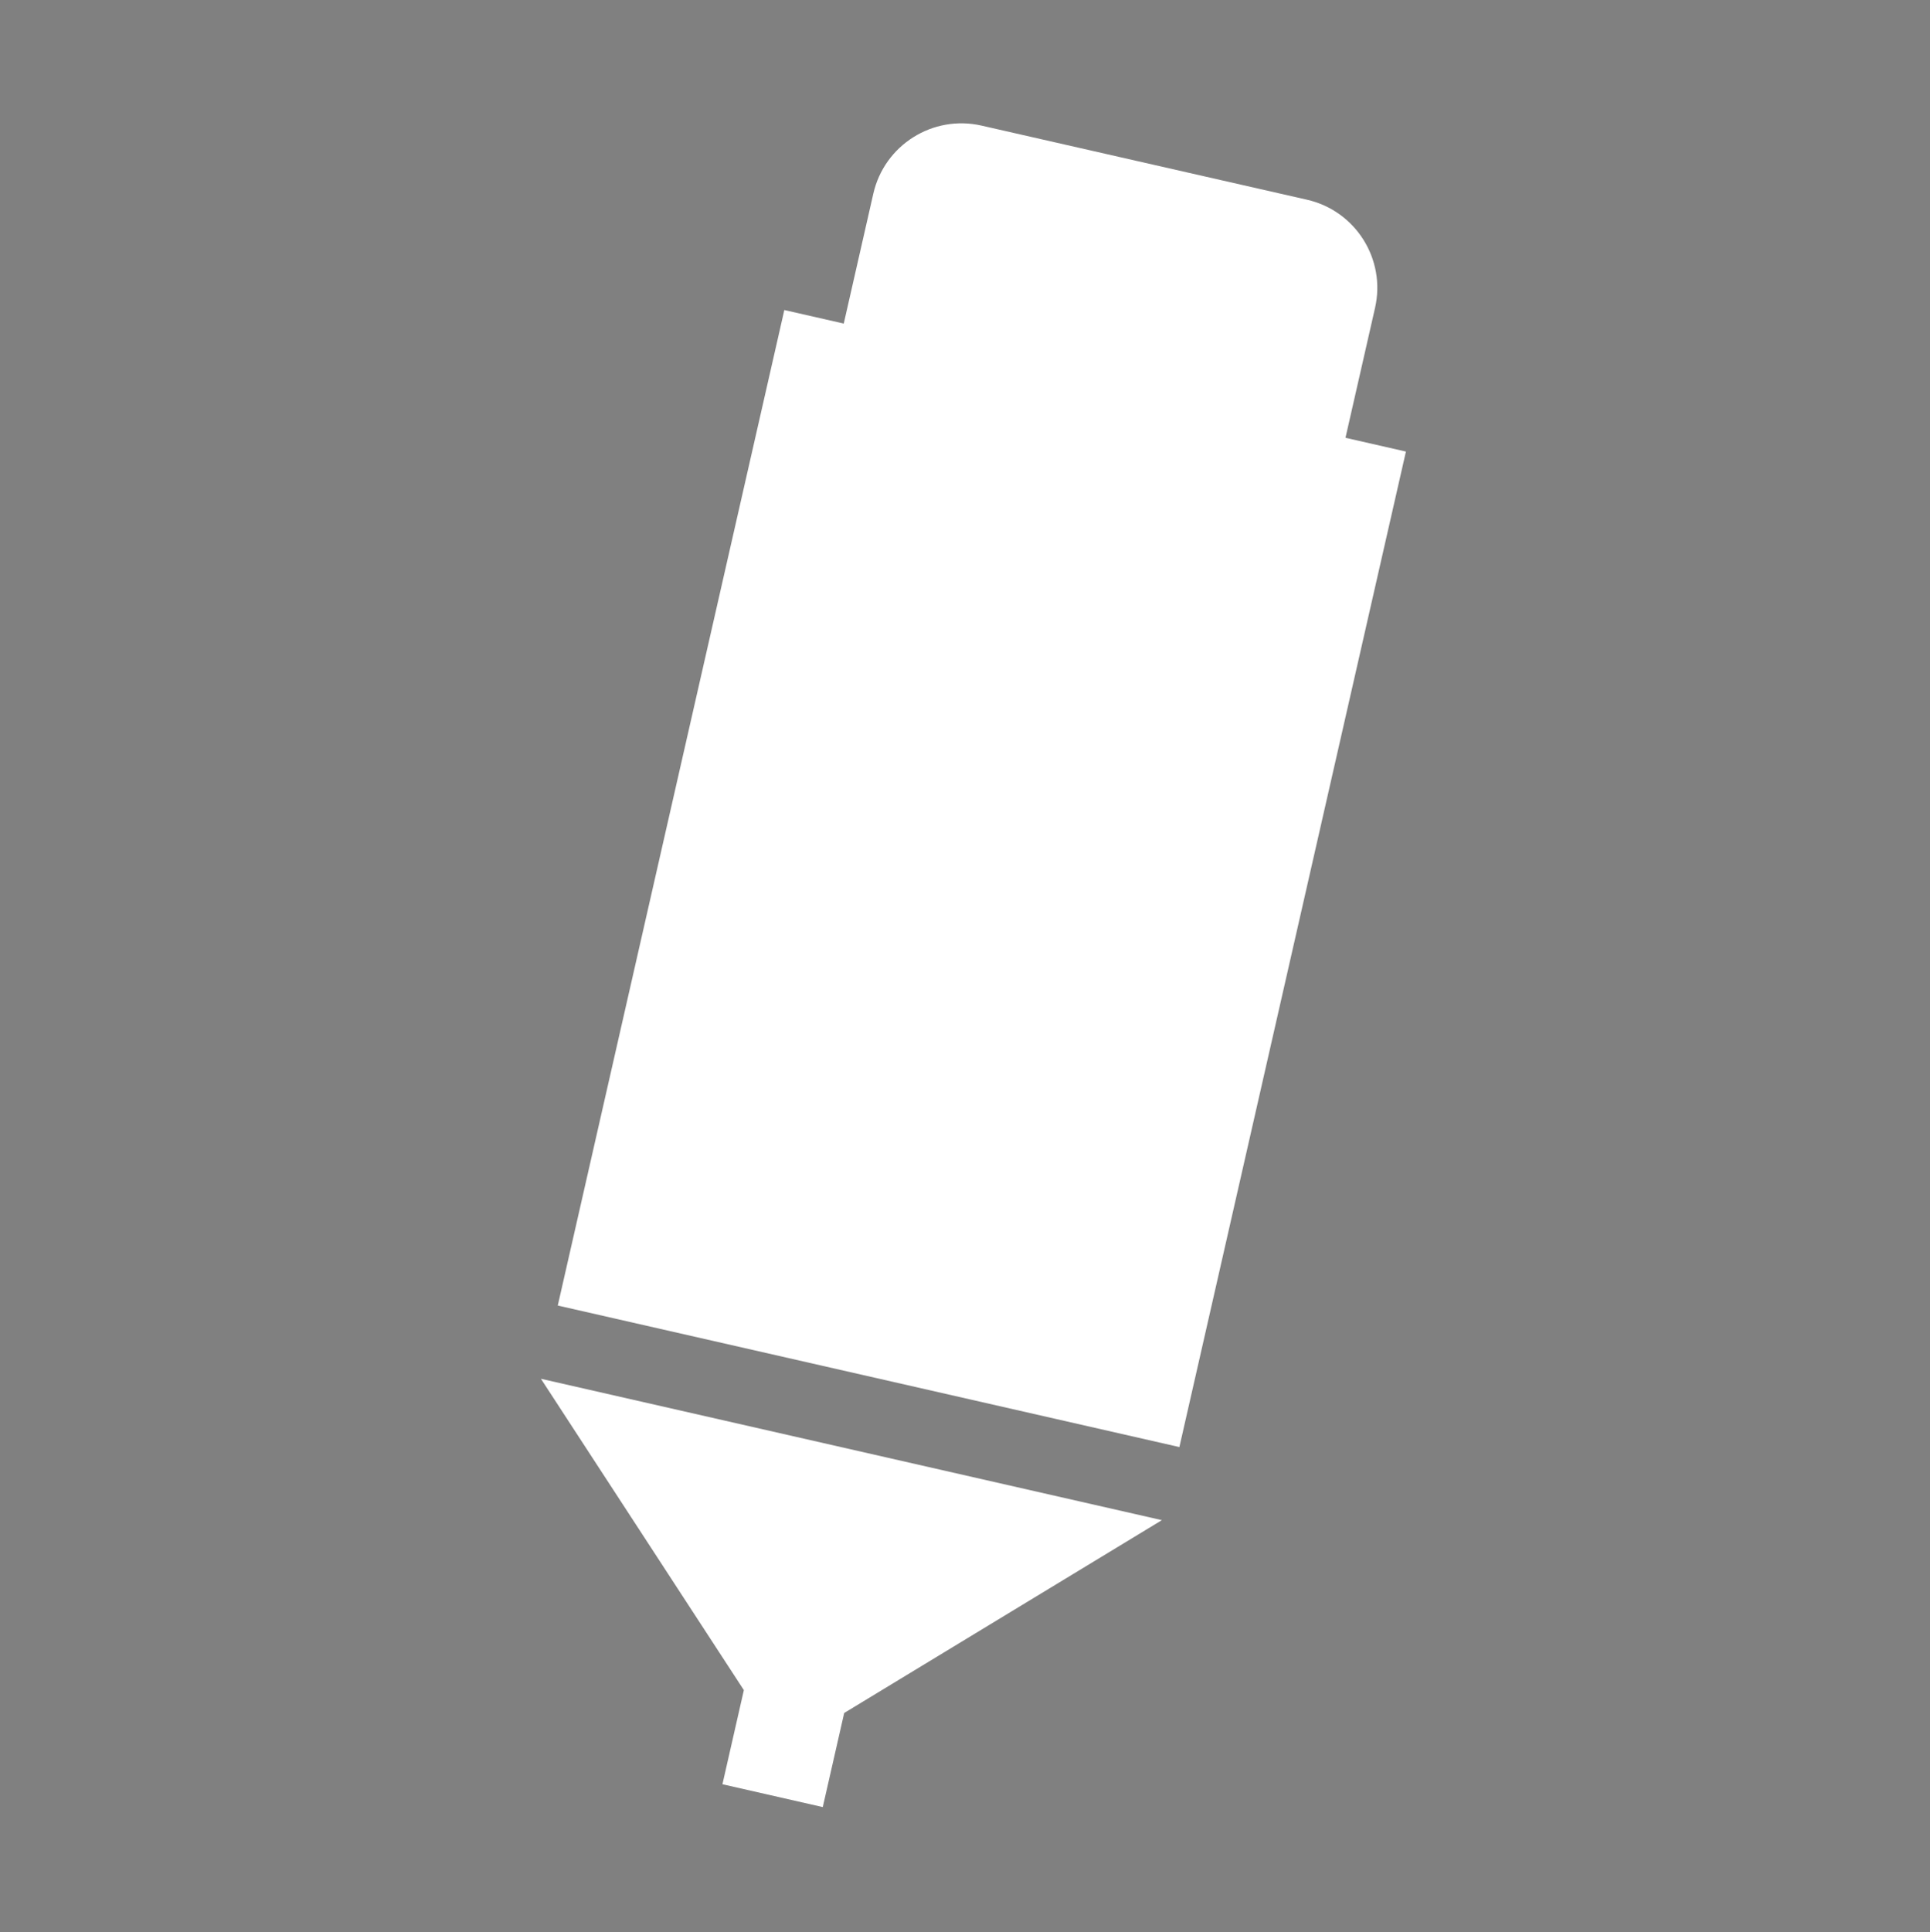 <?xml version="1.0" encoding="utf-8"?>
<!-- Generator: Adobe Illustrator 15.0.0, SVG Export Plug-In . SVG Version: 6.00 Build 0)  -->
<!DOCTYPE svg PUBLIC "-//W3C//DTD SVG 1.1//EN" "http://www.w3.org/Graphics/SVG/1.1/DTD/svg11.dtd">
<svg version="1.1" id="Layer_1" xmlns="http://www.w3.org/2000/svg" xmlns:xlink="http://www.w3.org/1999/xlink" x="0px" y="0px"
	 width="337.667px" height="338px" viewBox="0 0 337.667 338" enable-background="new 0 0 337.667 338" xml:space="preserve">
<rect x="0" y="0" width="337.667" height="338" fill="#808080" stroke="none"/>
<path fill="#254852" d="M-62.262,59.563v-23.47c0-8.793-7.128-15.922-15.921-15.922h-58.822c-8.794,0-15.922,7.128-15.922,15.922
	v23.47h-10.742v179.815h-0.033l0.033,0.032v0.01h0.011l46.997,45.502v21.431h18.133v-21.428l46.997-45.505h0.194V59.563H-62.262z
	 M-92.184,170.721h-30.636v-63.982c0-6.839,6.857-12.384,15.318-12.384c8.459,0,15.318,5.544,15.318,12.384V170.721z
	 M-122.82,181.041h30.636v24.177c0,6.84-6.858,12.384-15.318,12.384c-8.46,0-15.318-5.544-15.318-12.384V181.041z"/>
<path fill="#254852" d="M-6.616,388.997h-7.859v-23.192c0-8.689-5.772-15.733-12.893-15.733h-47.634
	c-7.12,0-12.893,7.043-12.893,15.733v23.192h-8.311l-10.612,177.681h-0.035l0.033,0.031l0,0.011h0.011l49.315,47.747v14.724
	c0,3.358,2.723,6.081,6.082,6.081c3.36,0,6.083-2.723,6.083-6.081v-14.72L3.987,566.72h0.192L-6.616,388.997z M-37.854,498.835
	h-25.492v-63.224c0-6.757,5.706-12.236,12.746-12.236c7.039,0,12.746,5.479,12.746,12.236V498.835z M-63.346,509.033h25.492v23.89
	c0,6.759-5.707,12.237-12.746,12.237c-7.04,0-12.746-5.479-12.746-12.237V509.033z"/>
<g>
	<path fill="#FFFFFF" d="M235.401,76.578l5.172-22.723c1.938-8.513-3.392-16.985-11.906-18.923l-56.949-12.963
		c-8.513-1.938-16.985,3.393-18.923,11.906l-5.172,22.722l-10.399-2.367L97.587,228.359l108.754,24.755l39.636-174.129
		L235.401,76.578z"/>
	<polygon fill="#FFFFFF" points="130.143,295.629 126.396,312.092 143.951,316.088 147.698,299.628 203.278,265.898 94.638,241.169 
			"/>
</g>
</svg>
